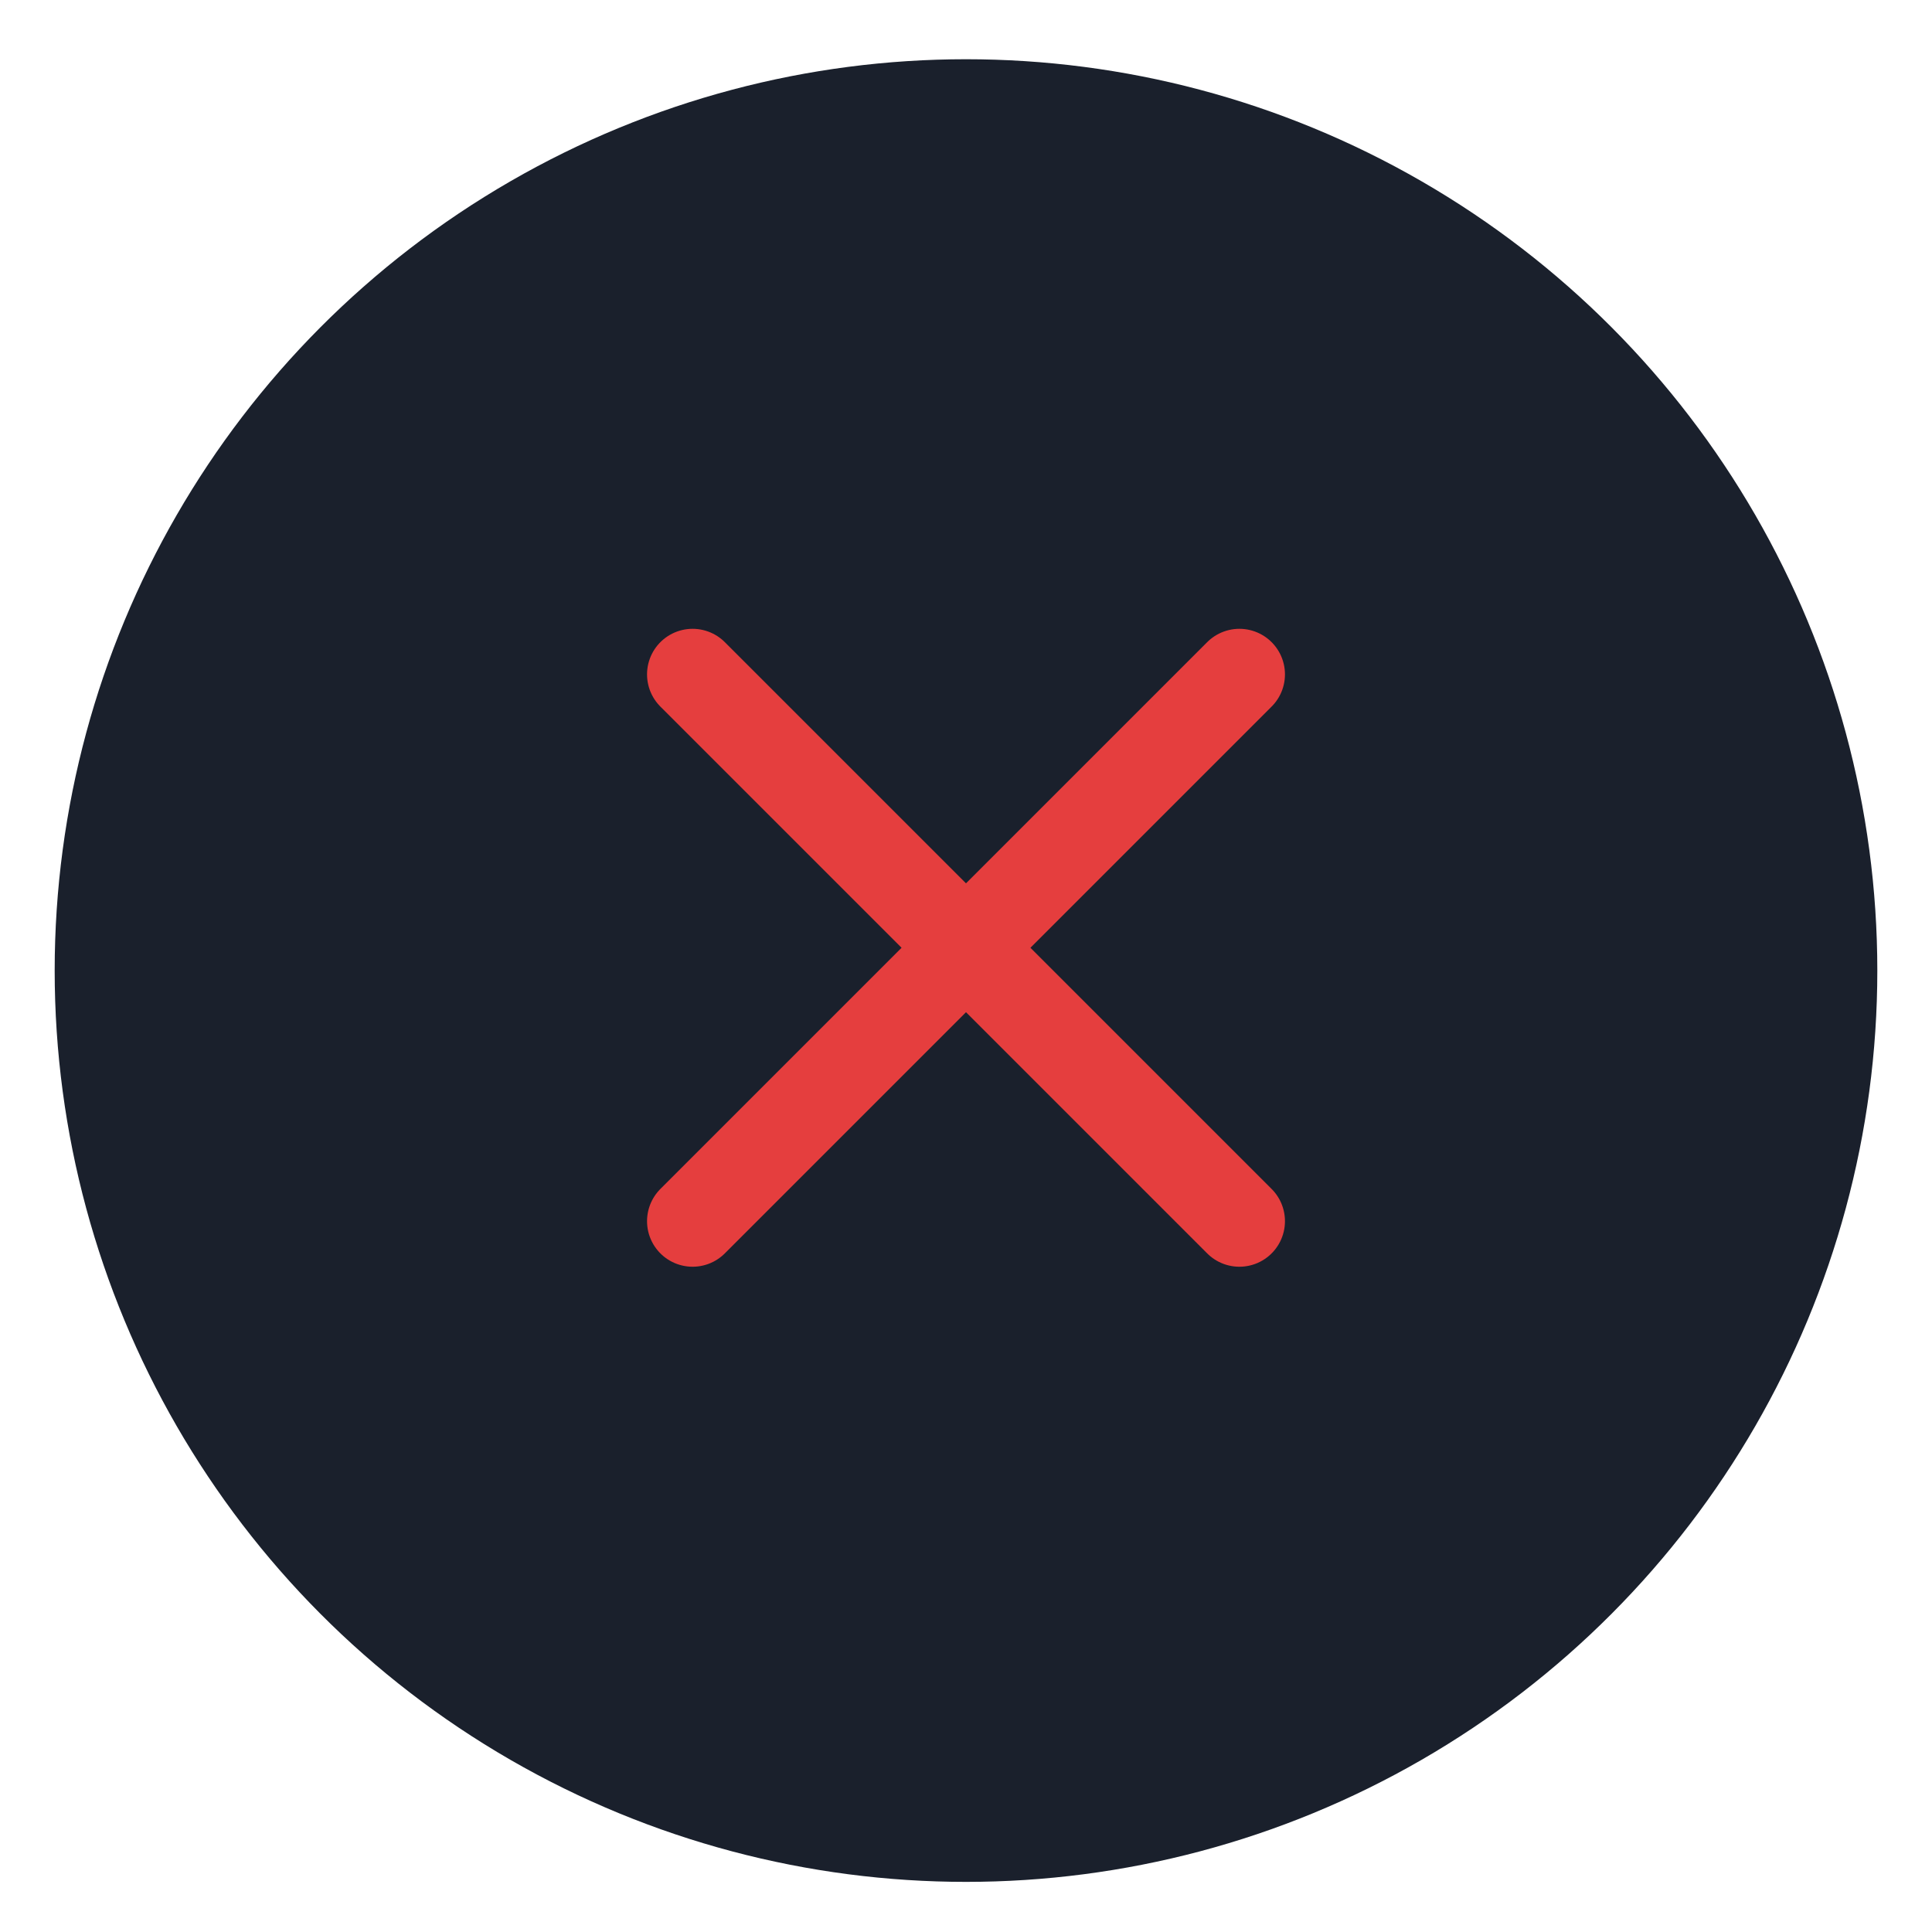 <svg width="106" height="106" viewBox="0 0 106 106" fill="none" xmlns="http://www.w3.org/2000/svg">
<g filter="url(#filter0_d_1126_8013)">
<circle cx="53" cy="52" r="50" fill="#1A202C"/>
</g>
<path d="M68 37L38 67M38 37L68 67" stroke="#E53E3E" stroke-width="5" stroke-linecap="round" stroke-linejoin="round"/>
<defs>
<filter id="filter0_d_1126_8013" x="0.5" y="0.75" width="105" height="105" filterUnits="userSpaceOnUse" color-interpolation-filters="sRGB">
<feFlood flood-opacity="0" result="BackgroundImageFix"/>
<feColorMatrix in="SourceAlpha" type="matrix" values="0 0 0 0 0 0 0 0 0 0 0 0 0 0 0 0 0 0 127 0" result="hardAlpha"/>
<feOffset dy="1.25"/>
<feGaussianBlur stdDeviation="1.25"/>
<feComposite in2="hardAlpha" operator="out"/>
<feColorMatrix type="matrix" values="0 0 0 0 0 0 0 0 0 0 0 0 0 0 0 0 0 0 0.1 0"/>
<feBlend mode="normal" in2="BackgroundImageFix" result="effect1_dropShadow_1126_8013"/>
<feBlend mode="normal" in="SourceGraphic" in2="effect1_dropShadow_1126_8013" result="shape"/>
</filter>
</defs>
</svg>
